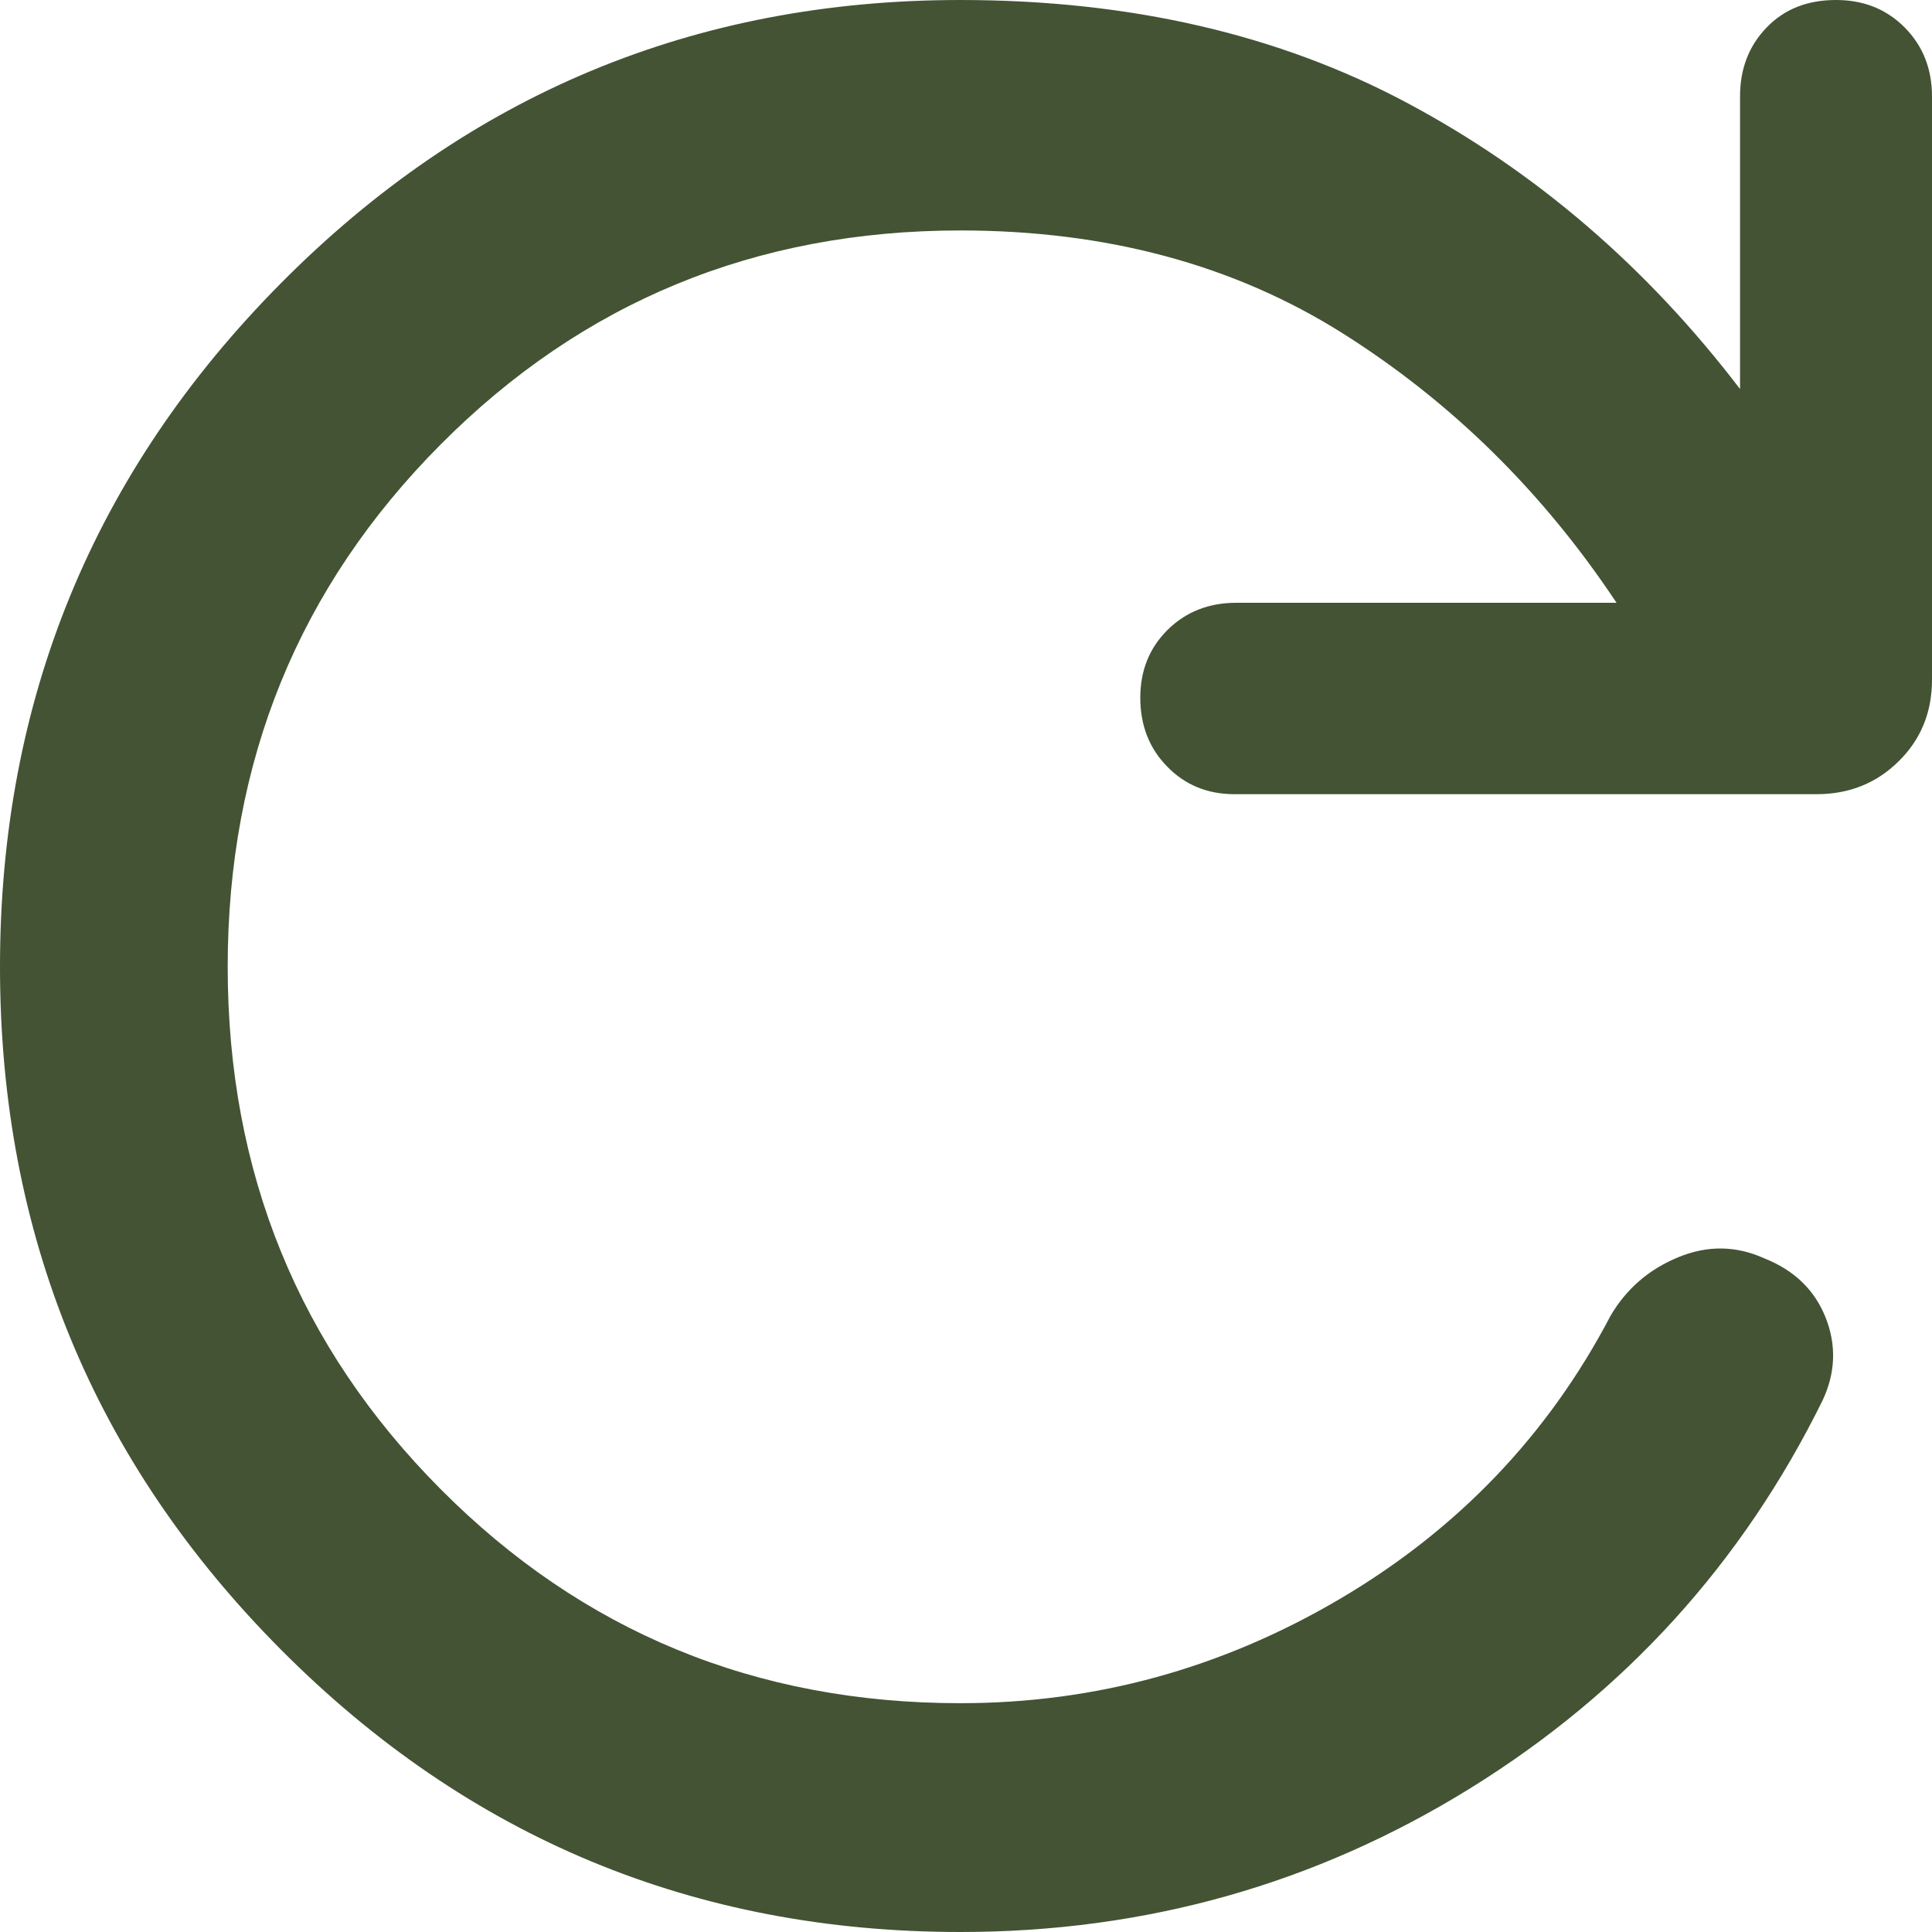 <svg width="14" height="14" viewBox="0 0 14 14" fill="none" xmlns="http://www.w3.org/2000/svg">
<path d="M6.959 14C5.034 14 3.393 13.318 2.036 11.954C0.679 10.59 0 8.941 0 7.006C0 5.071 0.679 3.42 2.036 2.052C3.393 0.684 5.034 0 6.959 0C8.186 0 9.266 0.249 10.197 0.746C11.129 1.243 11.933 1.934 12.609 2.819V0.699C12.609 0.499 12.673 0.332 12.802 0.199C12.93 0.066 13.097 0 13.305 0C13.504 0 13.67 0.066 13.802 0.199C13.934 0.332 14 0.499 14 0.699V4.925C14 5.162 13.919 5.359 13.758 5.517C13.597 5.676 13.399 5.755 13.163 5.755H8.946C8.75 5.755 8.587 5.688 8.458 5.555C8.328 5.423 8.263 5.256 8.263 5.056C8.263 4.859 8.329 4.695 8.461 4.564C8.593 4.434 8.759 4.368 8.958 4.368H11.714C11.179 3.563 10.517 2.912 9.729 2.415C8.94 1.918 8.017 1.67 6.959 1.67C5.477 1.67 4.221 2.187 3.193 3.221C2.164 4.255 1.65 5.516 1.65 7.006C1.65 8.495 2.164 9.757 3.193 10.791C4.221 11.825 5.477 12.342 6.959 12.342C7.937 12.342 8.854 12.09 9.71 11.586C10.565 11.082 11.219 10.398 11.671 9.534C11.785 9.34 11.947 9.199 12.16 9.111C12.372 9.023 12.581 9.026 12.786 9.119C13.002 9.205 13.149 9.347 13.229 9.547C13.308 9.747 13.301 9.947 13.208 10.146C12.627 11.326 11.776 12.263 10.655 12.958C9.533 13.653 8.301 14 6.959 14Z" fill="#435334"/>
</svg>
